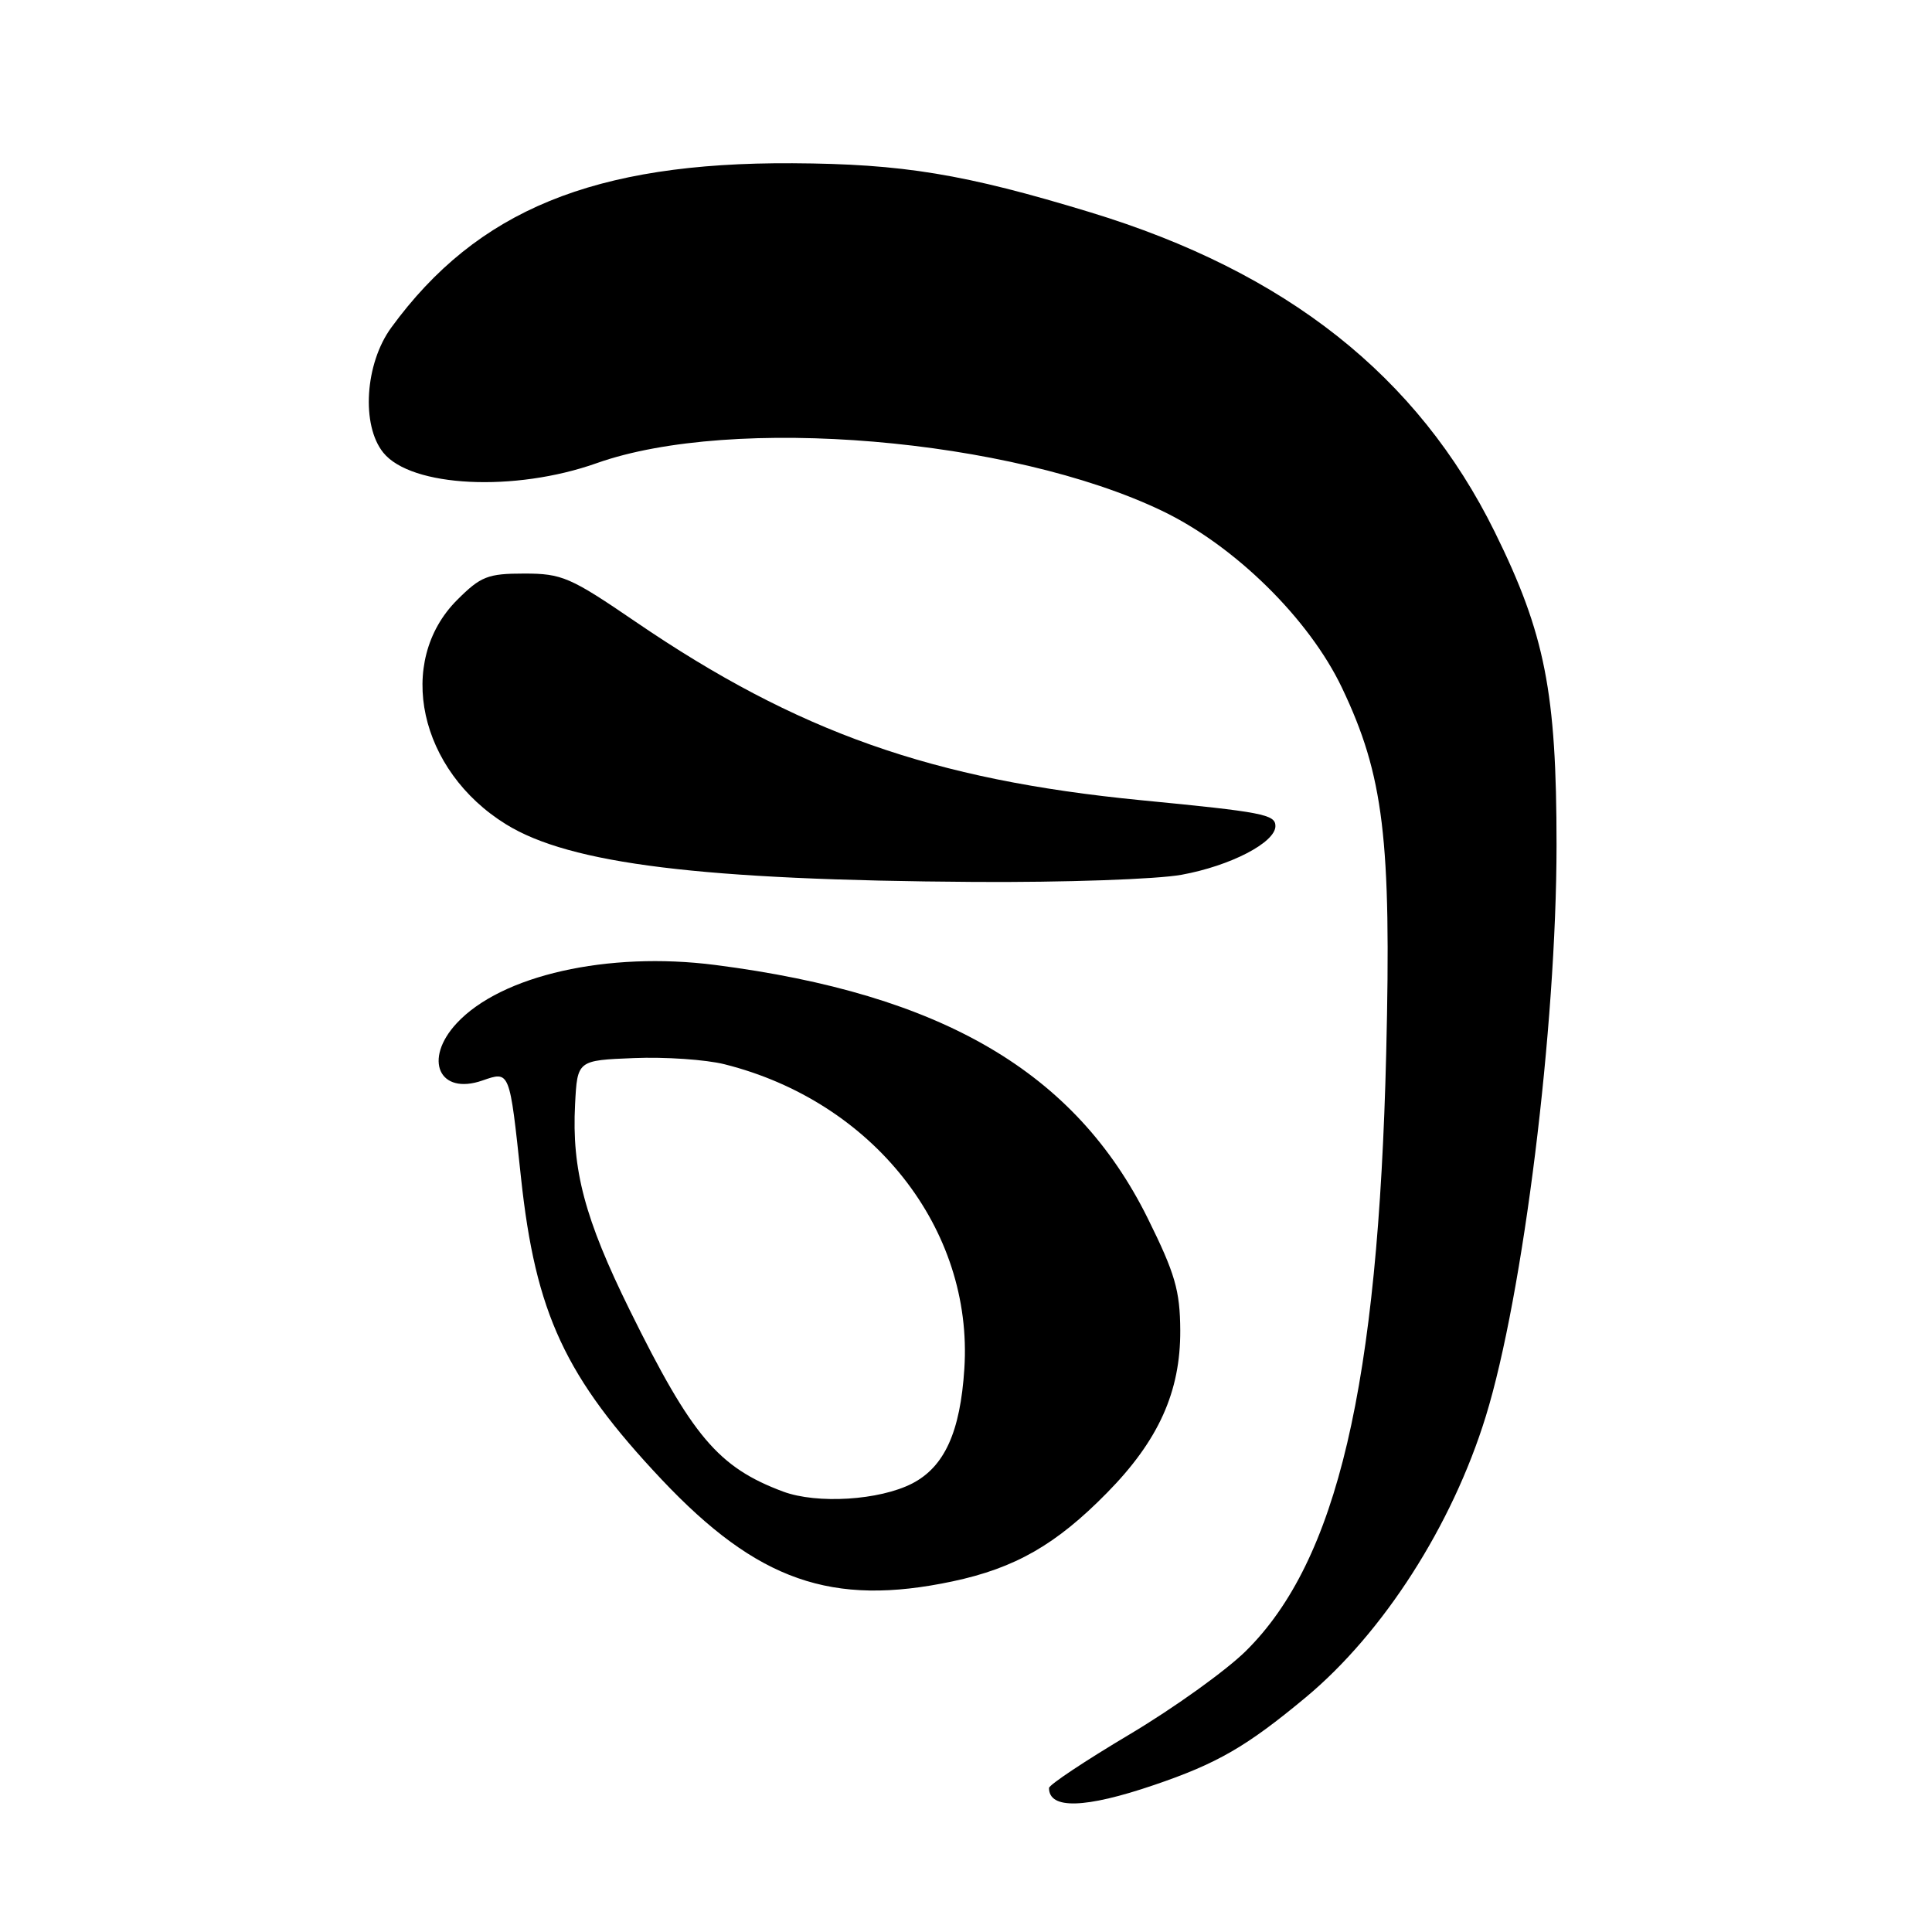 <?xml version="1.0" encoding="UTF-8" standalone="no"?>
<!DOCTYPE svg PUBLIC "-//W3C//DTD SVG 1.1//EN" "http://www.w3.org/Graphics/SVG/1.1/DTD/svg11.dtd" >
<svg xmlns="http://www.w3.org/2000/svg" xmlns:xlink="http://www.w3.org/1999/xlink" version="1.1" viewBox="0 0 256 256">
 <g >
 <path fill="currentColor"
d=" M 152.90 236.53 C 161.29 233.68 165.17 231.44 173.03 224.90 C 183.30 216.35 192.42 202.12 196.87 187.69 C 201.84 171.58 206.24 136.06 206.25 112.00 C 206.25 91.74 204.73 84.00 198.07 70.50 C 187.87 49.82 170.44 36.04 144.50 28.14 C 127.79 23.05 119.64 21.71 105.00 21.63 C 78.72 21.49 63.20 27.85 51.85 43.40 C 48.36 48.17 47.84 56.34 50.79 59.98 C 54.49 64.56 68.19 65.23 79.07 61.37 C 97.11 54.97 133.93 58.08 153.96 67.68 C 163.61 72.30 173.46 81.99 177.82 91.14 C 183.35 102.75 184.37 111.17 183.68 139.50 C 182.62 183.60 177.17 206.82 165.09 218.76 C 162.45 221.37 155.50 226.35 149.65 229.83 C 143.79 233.32 139.00 236.50 139.00 236.92 C 139.00 239.77 143.77 239.64 152.90 236.53 Z  M 126.22 209.54 C 134.51 207.78 139.95 204.67 146.70 197.79 C 153.52 190.86 156.43 184.39 156.39 176.28 C 156.36 171.00 155.70 168.74 152.08 161.43 C 142.48 142.05 124.83 131.72 94.75 127.86 C 80.54 126.04 66.40 129.23 60.51 135.59 C 56.05 140.40 58.20 145.17 63.93 143.17 C 67.57 141.91 67.51 141.76 69.03 156.00 C 70.96 174.06 74.88 182.47 87.67 196.04 C 100.36 209.48 110.21 212.93 126.22 209.54 Z  M 156.57 115.91 C 163.04 114.73 169.00 111.64 169.00 109.46 C 169.00 107.92 167.36 107.60 151.17 106.03 C 123.53 103.33 105.66 97.02 84.18 82.36 C 75.57 76.48 74.46 76.00 69.47 76.00 C 64.63 76.00 63.70 76.37 60.58 79.49 C 52.38 87.69 55.51 102.10 67.06 109.23 C 75.54 114.48 93.02 116.63 129.07 116.86 C 140.97 116.94 153.29 116.51 156.57 115.91 Z  M 103.76 197.64 C 95.17 194.43 91.70 190.33 83.45 173.61 C 77.48 161.50 75.75 154.99 76.20 146.34 C 76.50 140.50 76.50 140.50 84.00 140.20 C 88.12 140.03 93.53 140.40 96.00 141.02 C 115.69 145.96 128.99 162.84 127.78 181.38 C 127.24 189.75 125.15 194.36 120.87 196.57 C 116.54 198.80 108.28 199.32 103.76 197.64 Z "/>
</g>
</svg>